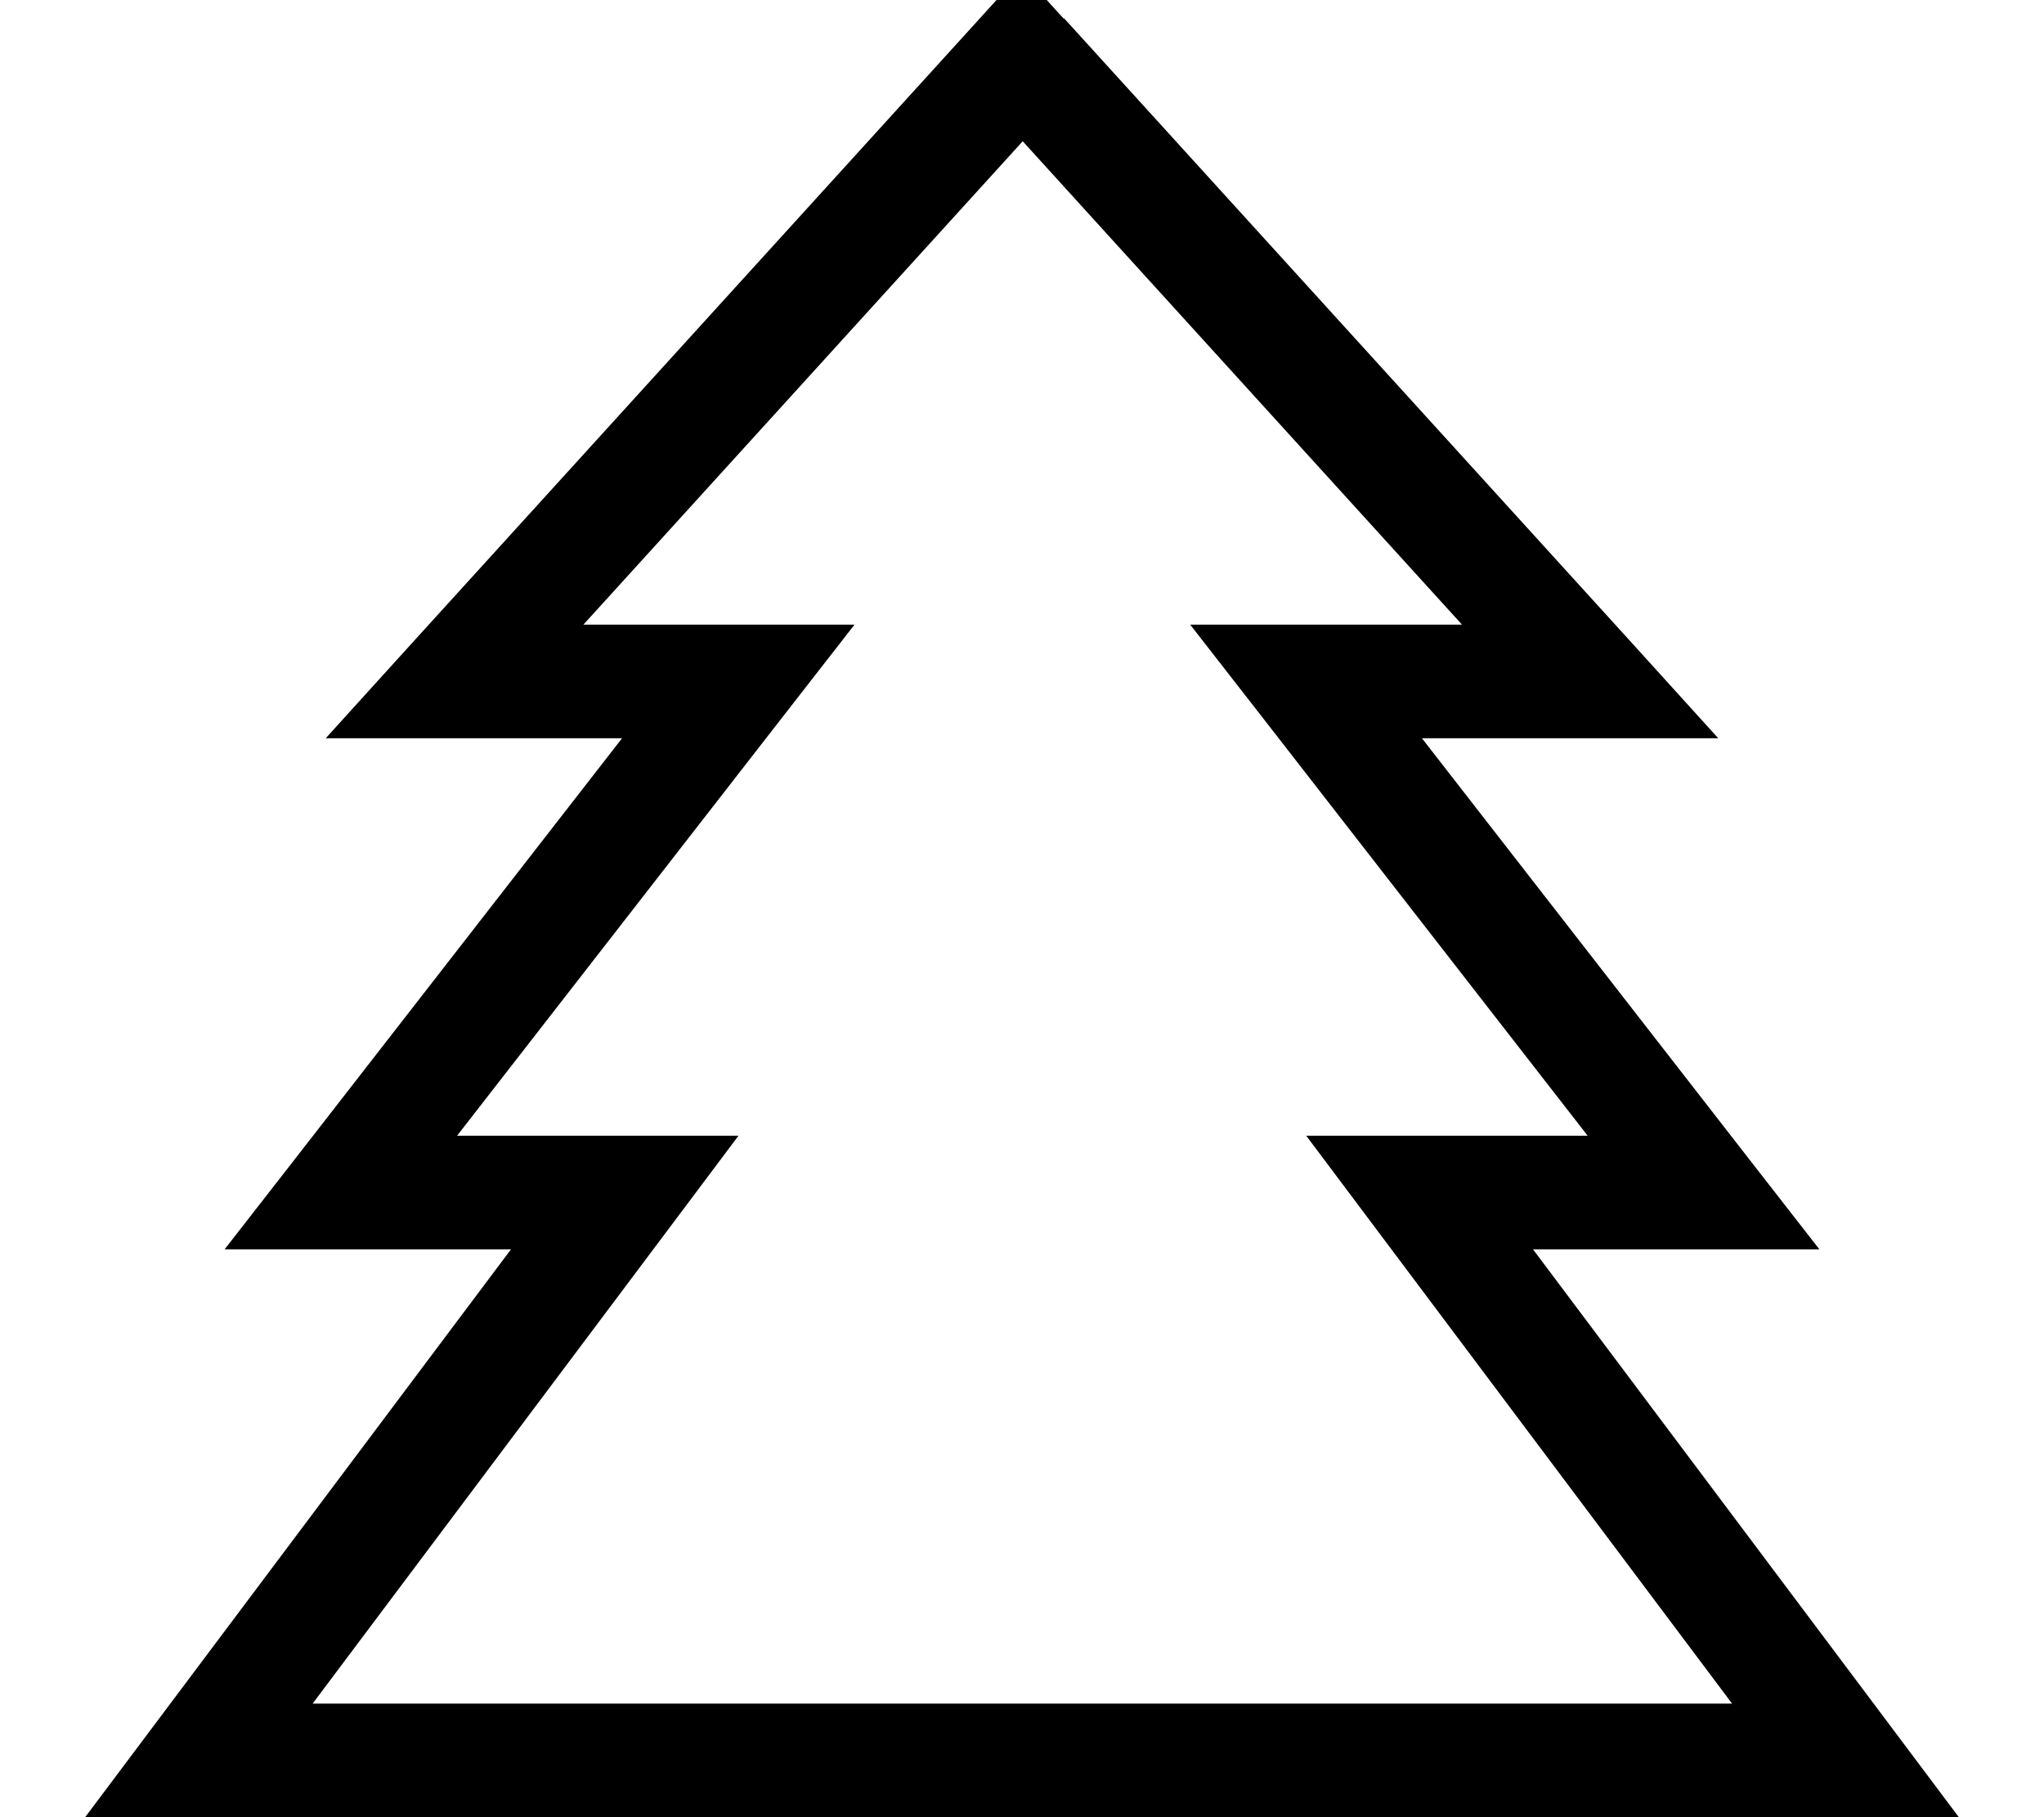 <svg fill="currentColor" xmlns="http://www.w3.org/2000/svg" viewBox="0 0 576 512"><!--! Font Awesome Pro 7.1.0 by @fontawesome - https://fontawesome.com License - https://fontawesome.com/license (Commercial License) Copyright 2025 Fonticons, Inc. --><path fill="currentColor" d="M299.9 5.2l160 176 24.3 26.8-83.5 0 91.9 118.2 20.1 25.8-80.7 0 100.8 134.4 19.2 25.6-528 0 19.2-25.6 100.8-134.4-80.7 0 20.1-25.8 91.9-118.2-83.5 0 24.3-26.8 160-176 11.8-13 11.8 13zM164.2 176l76.6 0-20.1 25.8-91.9 118.2 79.3 0-19.2 25.6-100.8 134.4 400 0-100.8-134.4-19.2-25.6 79.3 0-91.9-118.2-20.1-25.8 76.6 0-123.8-136.2-123.8 136.2z"/></svg>